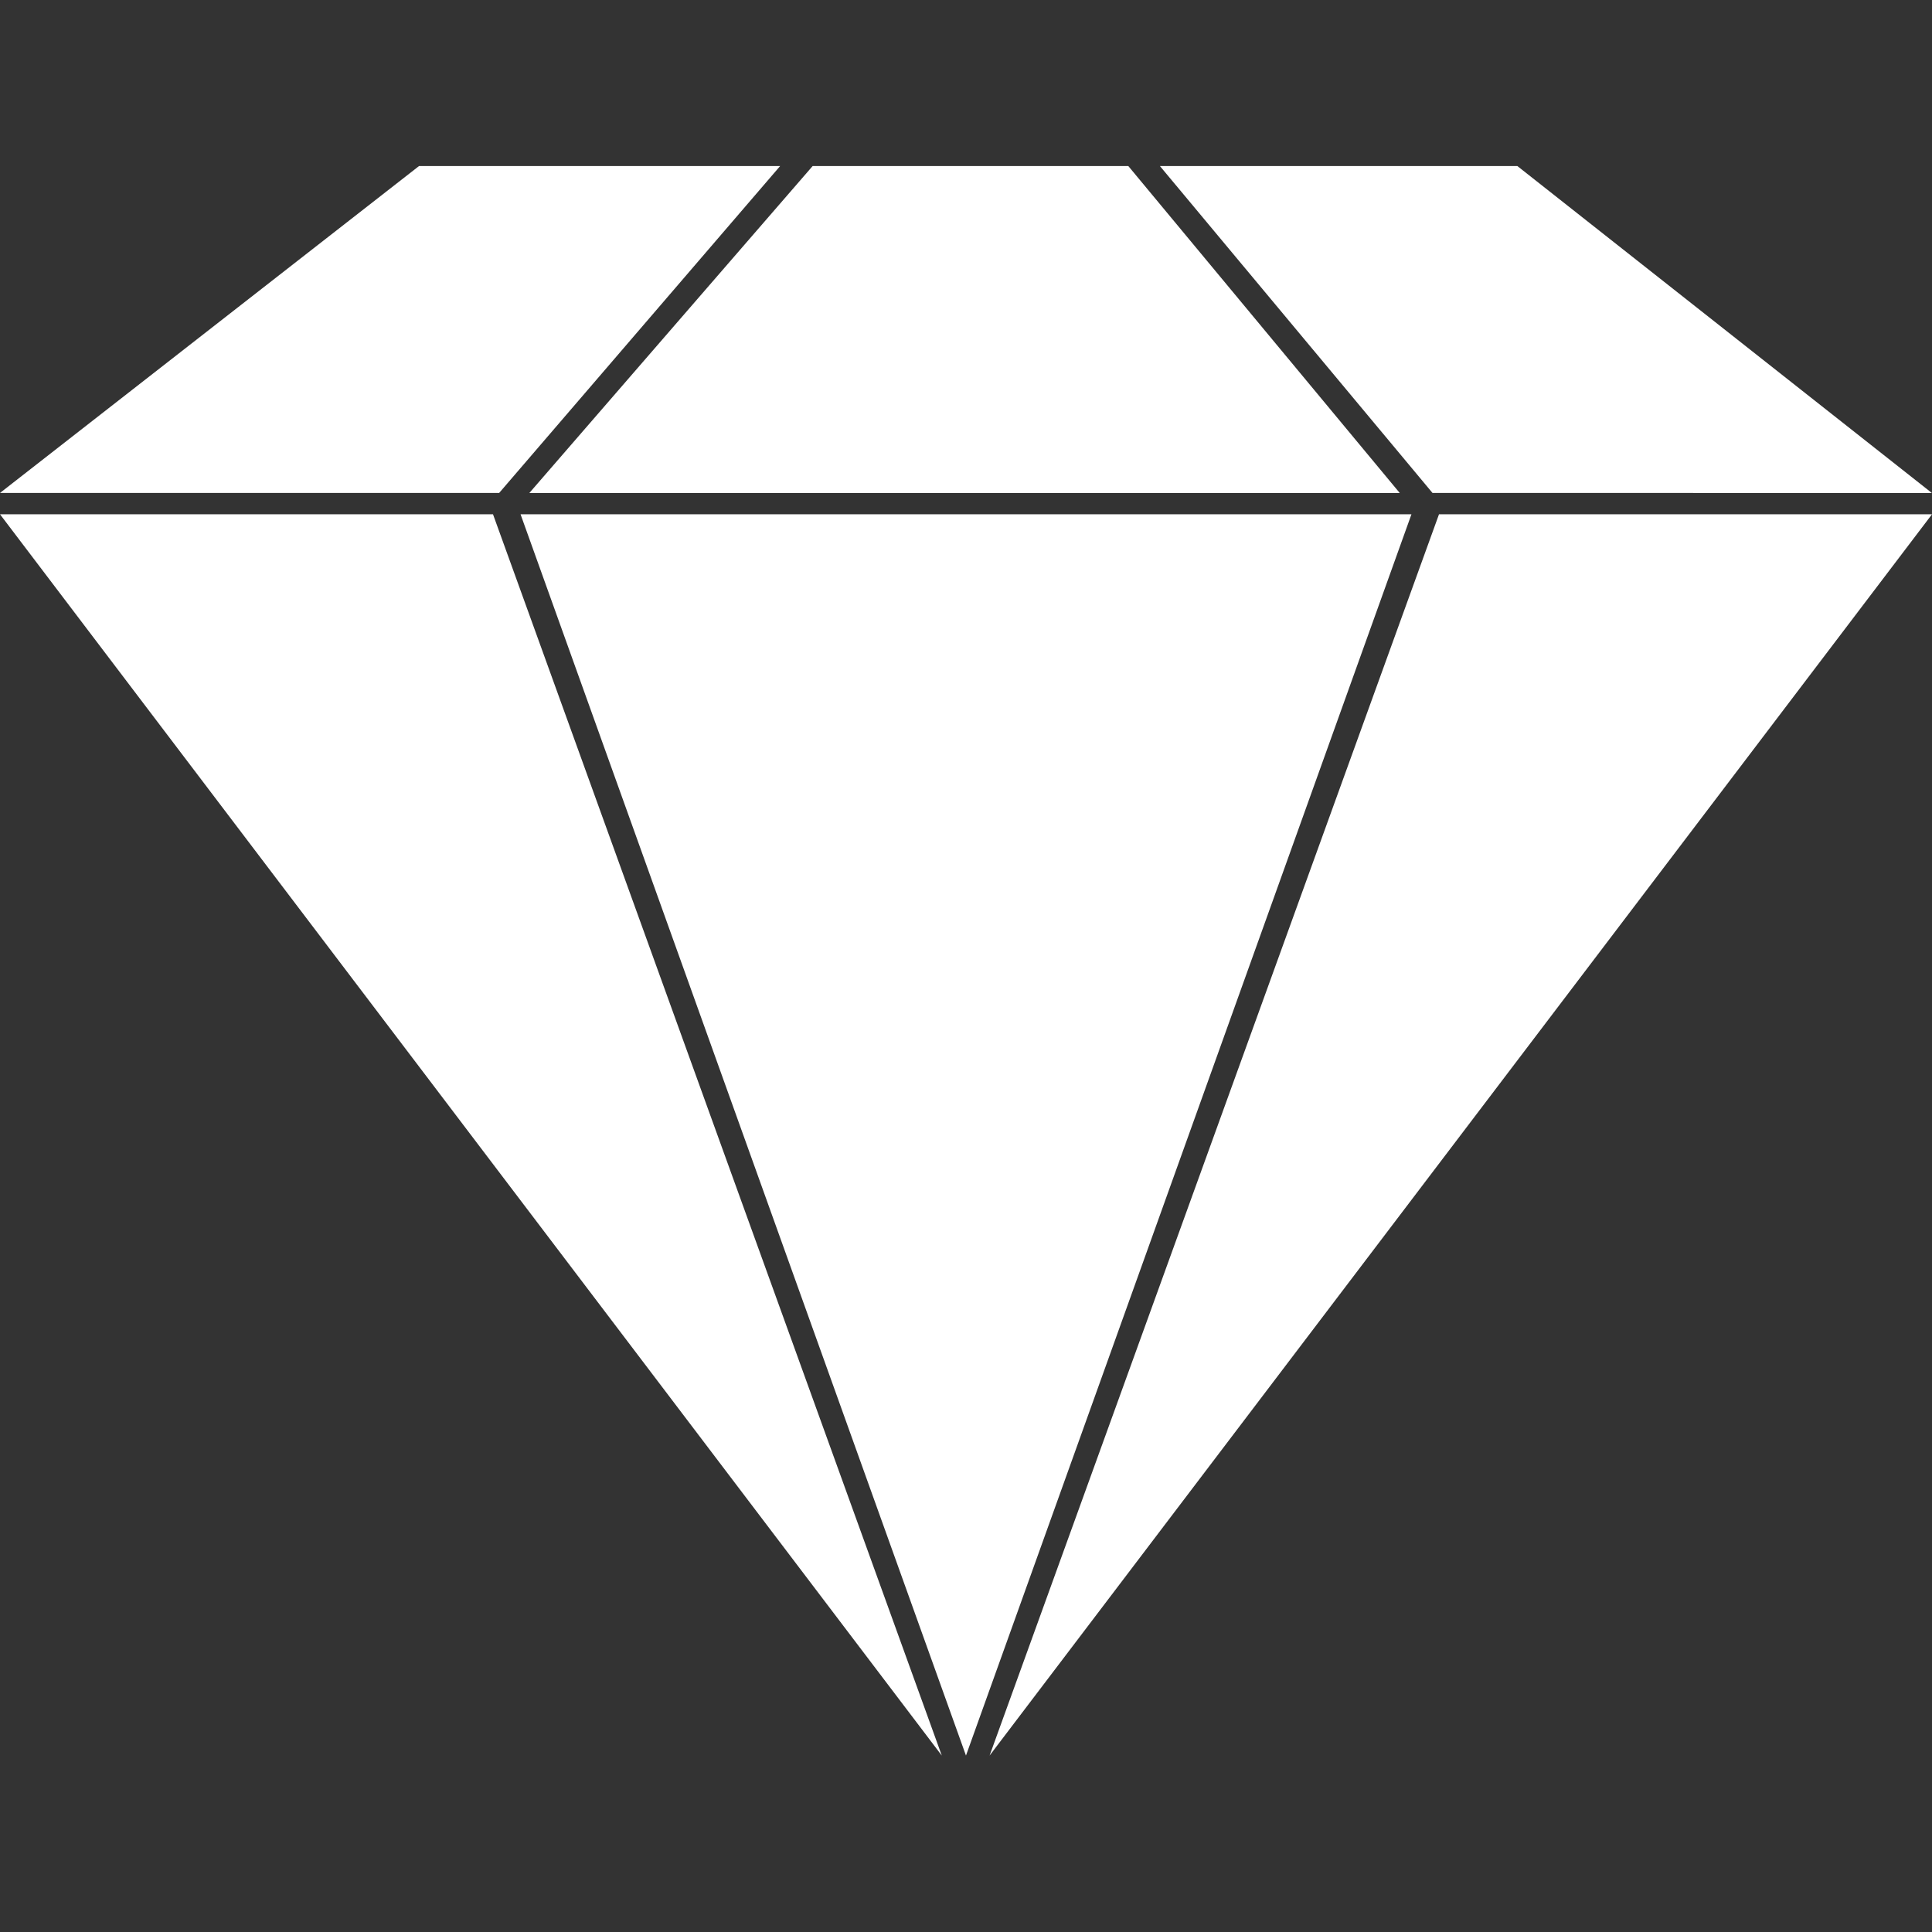 <?xml version="1.0" encoding="UTF-8" standalone="no"?>
<!-- Created with Inkscape (http://www.inkscape.org/) -->

<svg
   width="128"
   height="128"
   viewBox="0 0 33.867 33.867"
   version="1.1"
   id="svg539"
   inkscape:version="1.2.1 (9c6d41e410, 2022-07-14)"
   sodipodi:docname="item.svg"
   xmlns:inkscape="http://www.inkscape.org/namespaces/inkscape"
   xmlns:sodipodi="http://sodipodi.sourceforge.net/DTD/sodipodi-0.dtd"
   xmlns="http://www.w3.org/2000/svg"
   xmlns:svg="http://www.w3.org/2000/svg">
  <rect x="0" y="0" width="33.867" height="33.867" fill="#333333" stroke="none"/>
  <sodipodi:namedview
     id="namedview541"
     pagecolor="#505050"
     bordercolor="#ffffff"
     borderopacity="1"
     inkscape:showpageshadow="0"
     inkscape:pageopacity="0"
     inkscape:pagecheckerboard="1"
     inkscape:deskcolor="#505050"
     inkscape:document-units="px"
     showgrid="false"
     inkscape:zoom="4.1776837"
     inkscape:cx="61.637027"
     inkscape:cy="82.222597"
     inkscape:window-width="1920"
     inkscape:window-height="1010"
     inkscape:window-x="-6"
     inkscape:window-y="-6"
     inkscape:window-maximized="1"
     inkscape:current-layer="layer1" />
  <defs
     id="defs536" />
  <g
     inkscape:label="Layer 1"
     inkscape:groupmode="layer"
     id="layer1">
    <path
       style="fill:#ffffff;stroke-width:0.088"
       d="M 2.5e-7,9.015 H 8.642 L 16.509,30.774 Z m 25.225,0 h 8.642 L 17.347,30.774 Z m -16.1,0 H 24.742 L 16.933,30.774 Z M 7.345,2.911 H 13.675 L 8.75,8.641 H 0 Z m 6.9,0 h 5.534 l 4.758,5.731 H 9.279 Z M 25.111,8.641 20.333,2.911 h 3.319 2.947 l 7.266,5.731 z"
       id="path6559"
       sodipodi:nodetypes="cccccccccccccccccccccccccccc" />
  </g>
</svg>

